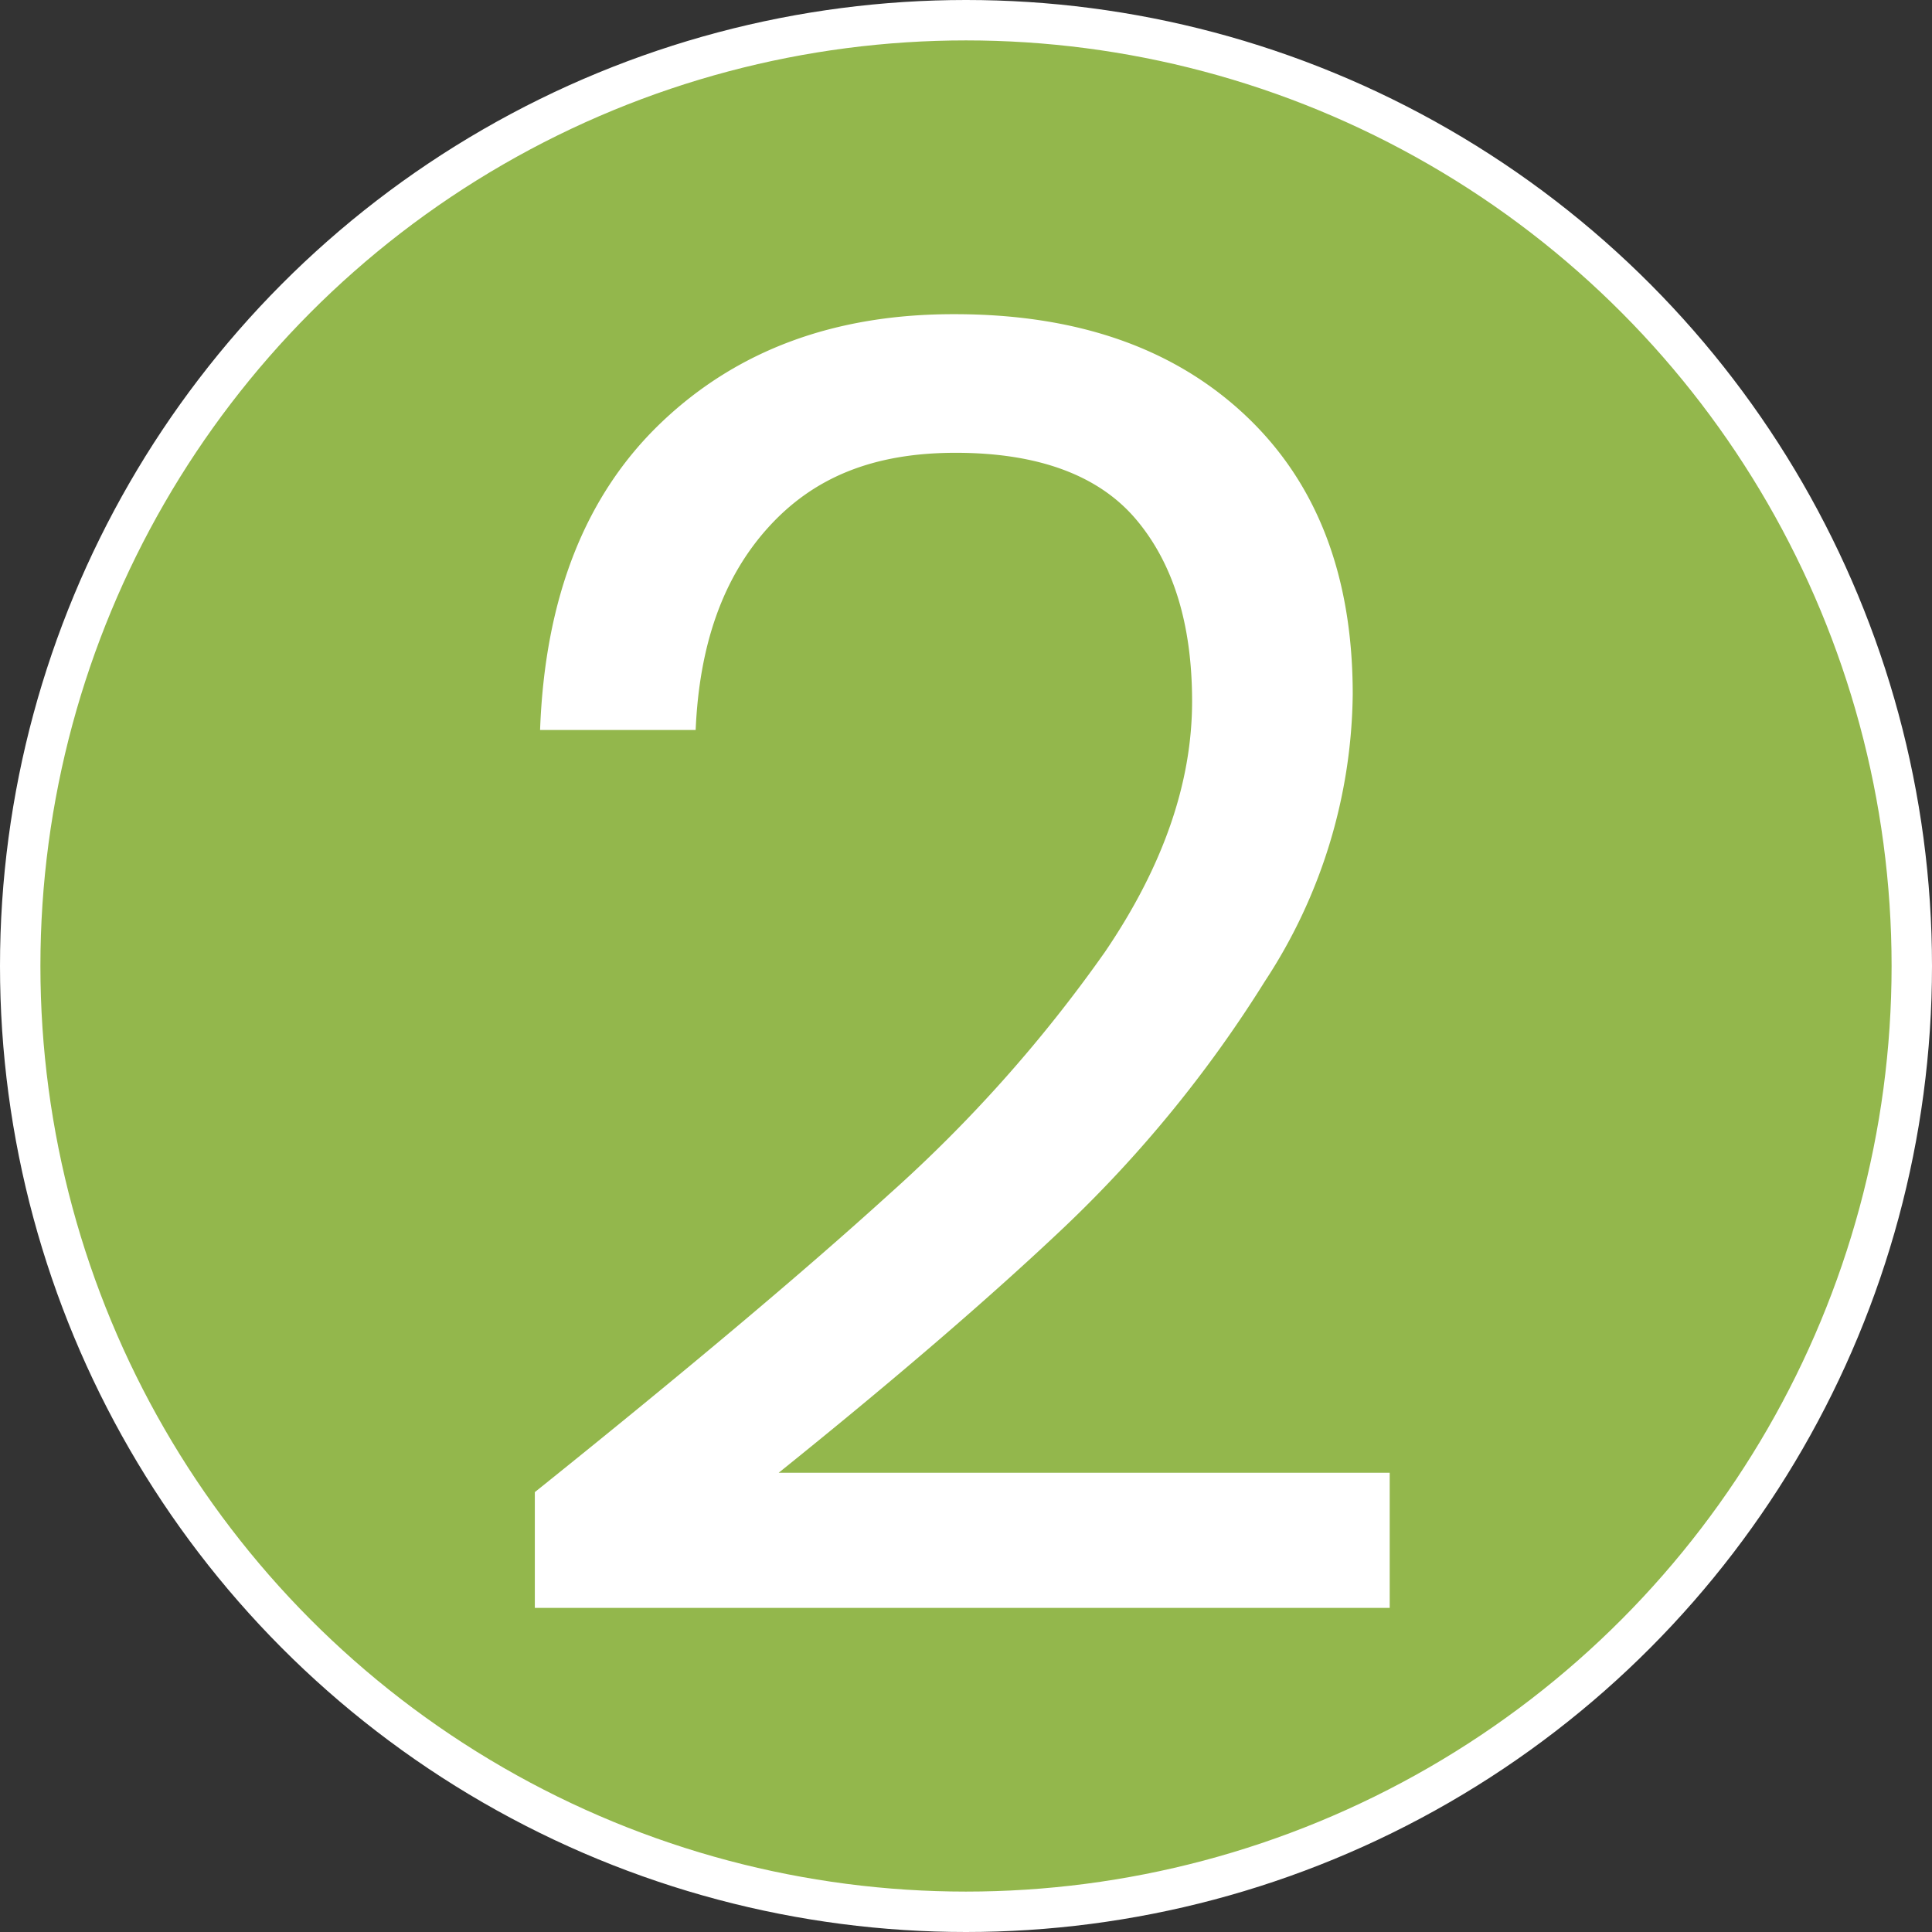 <svg xmlns="http://www.w3.org/2000/svg" viewBox="0 0 95.62 95.62"><rect x="0" y="0" width="95.62" height="95.62" fill="#333333" stroke="none"/><defs><style>.cls-1{fill:#93b74c;stroke:#fff;stroke-miterlimit:10;stroke-width:2px;}.cls-2{fill:#fff;}</style></defs><g id="Layer_2" data-name="Layer 2"><g id="Layer_1-2" data-name="Layer 1"><circle class="cls-1" cx="47.81" cy="47.81" r="46.81"></circle><path class="cls-2" d="M44,59.11a70.28,70.28,0,0,0,10.69-12Q59,40.77,59,34.71c0-3.82-.93-6.82-2.77-9s-4.83-3.3-8.93-3.3S40.24,23.64,38,26.13s-3.39,5.82-3.57,10H26.73q.36-9.84,6-15.22t14.52-5.36q9.06,0,14.38,5t5.32,13.81a26.32,26.32,0,0,1-4.35,14.21,62.13,62.13,0,0,1-9.9,12.14q-5.53,5.24-14.16,12.18H68.78v6.69H26.47V73.85Q37.65,64.88,44,59.11Z"></path></g></g></svg>